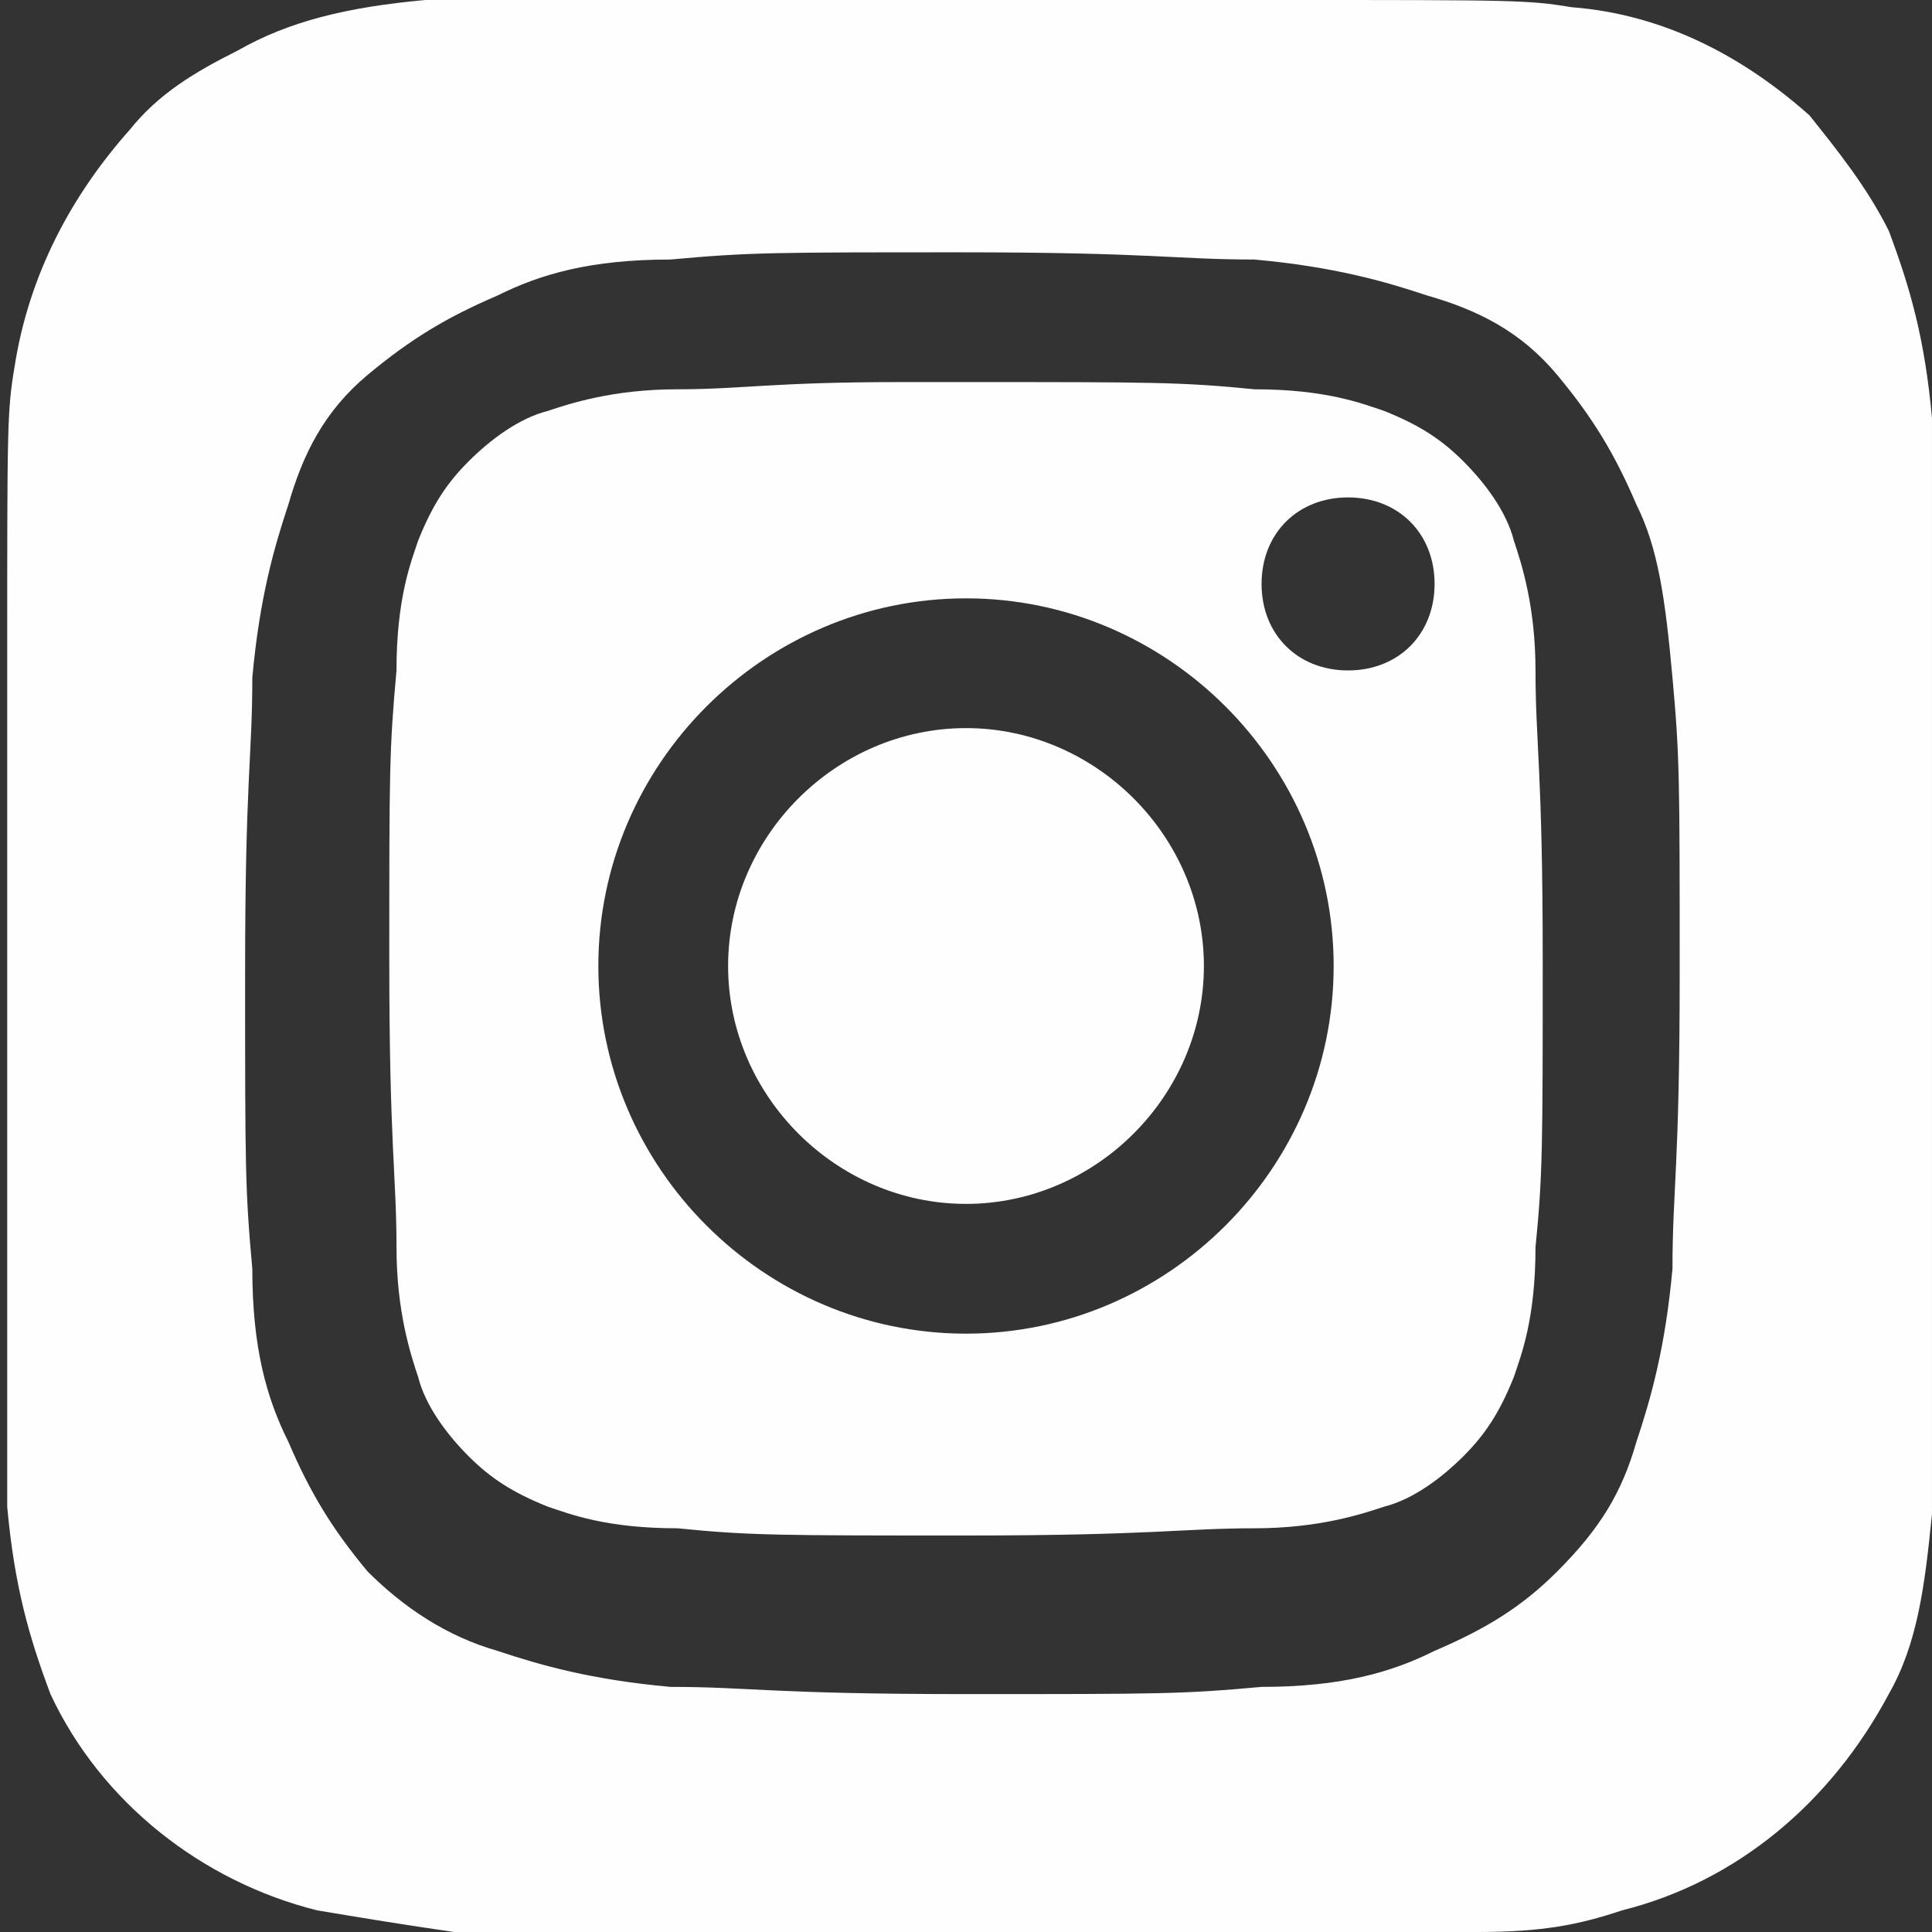 <?xml version="1.0" encoding="UTF-8"?>
<!DOCTYPE svg PUBLIC "-//W3C//DTD SVG 1.0//EN" "http://www.w3.org/TR/2001/REC-SVG-20010904/DTD/svg10.dtd">
<!-- Creator: CorelDRAW 2017 -->
<svg xmlns="http://www.w3.org/2000/svg" xml:space="preserve" width="406px" height="406px" version="1.0" style="shape-rendering:geometricPrecision; text-rendering:geometricPrecision; image-rendering:optimizeQuality; fill-rule:evenodd; clip-rule:evenodd"
viewBox="0 0 268 268"
 xmlns:xlink="http://www.w3.org/1999/xlink">
 <rect x="0" y="0" width="268" height="268" fill="#333333" stroke="none"/>
 <defs>
  <style type="text/css">
   <![CDATA[
    .fil0 {fill:#FEFEFE}
   ]]>
  </style>
 </defs>
 <g id="Слой_x0020_1">
  <path class="fil0" d="M134 0c-56,0 -72,0 -75,0 -11,1 -19,3 -26,7 -6,3 -11,6 -15,11 -8,9 -14,20 -16,33 -1,6 -1,8 -1,40 0,11 0,25 0,43 0,56 0,72 0,75 1,11 3,18 6,26 7,15 21,26 37,30 6,1 12,2 19,3 3,0 37,0 71,0 34,0 68,0 71,0 9,0 14,-1 20,-3 16,-4 29,-15 37,-30 4,-7 5,-15 6,-25 0,-2 0,-39 0,-76 0,-37 0,-73 0,-76 -1,-11 -3,-18 -6,-26 -3,-6 -7,-11 -11,-16 -9,-8 -20,-14 -33,-15 -6,-1 -8,-1 -40,-1l-44 0zm0 35c-27,0 -30,0 -41,1 -11,0 -18,2 -24,5 -7,3 -12,6 -18,11 -6,5 -9,11 -11,18 -2,6 -4,13 -5,24 0,11 -1,14 -1,41 0,27 0,30 1,41 0,11 2,18 5,24 3,7 6,12 11,18 5,5 11,9 18,11 6,2 13,4 24,5 11,0 14,1 41,1 27,0 30,0 41,-1 11,0 18,-2 24,-5 7,-3 12,-6 17,-11 6,-6 9,-11 11,-18 2,-6 4,-13 5,-24 0,-11 1,-14 1,-41 0,-27 0,-30 -1,-41 -1,-11 -2,-18 -5,-24 -3,-7 -6,-12 -11,-18 -5,-6 -11,-9 -18,-11 -6,-2 -13,-4 -24,-5 -11,0 -14,-1 -41,-1l0 0zm-9 18c3,0 6,0 9,0 26,0 30,0 40,1 10,0 15,2 18,3 5,2 8,4 11,7 3,3 6,7 7,11 1,3 3,9 3,18 0,10 1,14 1,40 0,26 0,30 -1,40 0,10 -2,15 -3,18 -2,5 -4,8 -7,11 -3,3 -7,6 -11,7 -3,1 -9,3 -18,3 -10,0 -14,1 -40,1 -26,0 -30,0 -40,-1 -10,0 -15,-2 -18,-3 -5,-2 -8,-4 -11,-7 -3,-3 -6,-7 -7,-11 -1,-3 -3,-9 -3,-18 0,-10 -1,-14 -1,-40 0,-26 0,-29 1,-40 0,-10 2,-15 3,-18 2,-5 4,-8 7,-11 3,-3 7,-6 11,-7 3,-1 9,-3 18,-3 9,0 13,-1 31,-1l0 0zm62 16c-7,0 -12,5 -12,12 0,7 5,12 12,12 7,0 12,-5 12,-12 0,-7 -5,-12 -12,-12l0 0zm-53 14c-28,0 -51,23 -51,51 0,28 23,51 51,51 28,0 51,-23 51,-51 0,-28 -23,-51 -51,-51l0 0zm0 18c18,0 33,15 33,33 0,18 -15,33 -33,33 -18,0 -33,-15 -33,-33 0,-18 15,-33 33,-33z"/>
 </g>
</svg>

